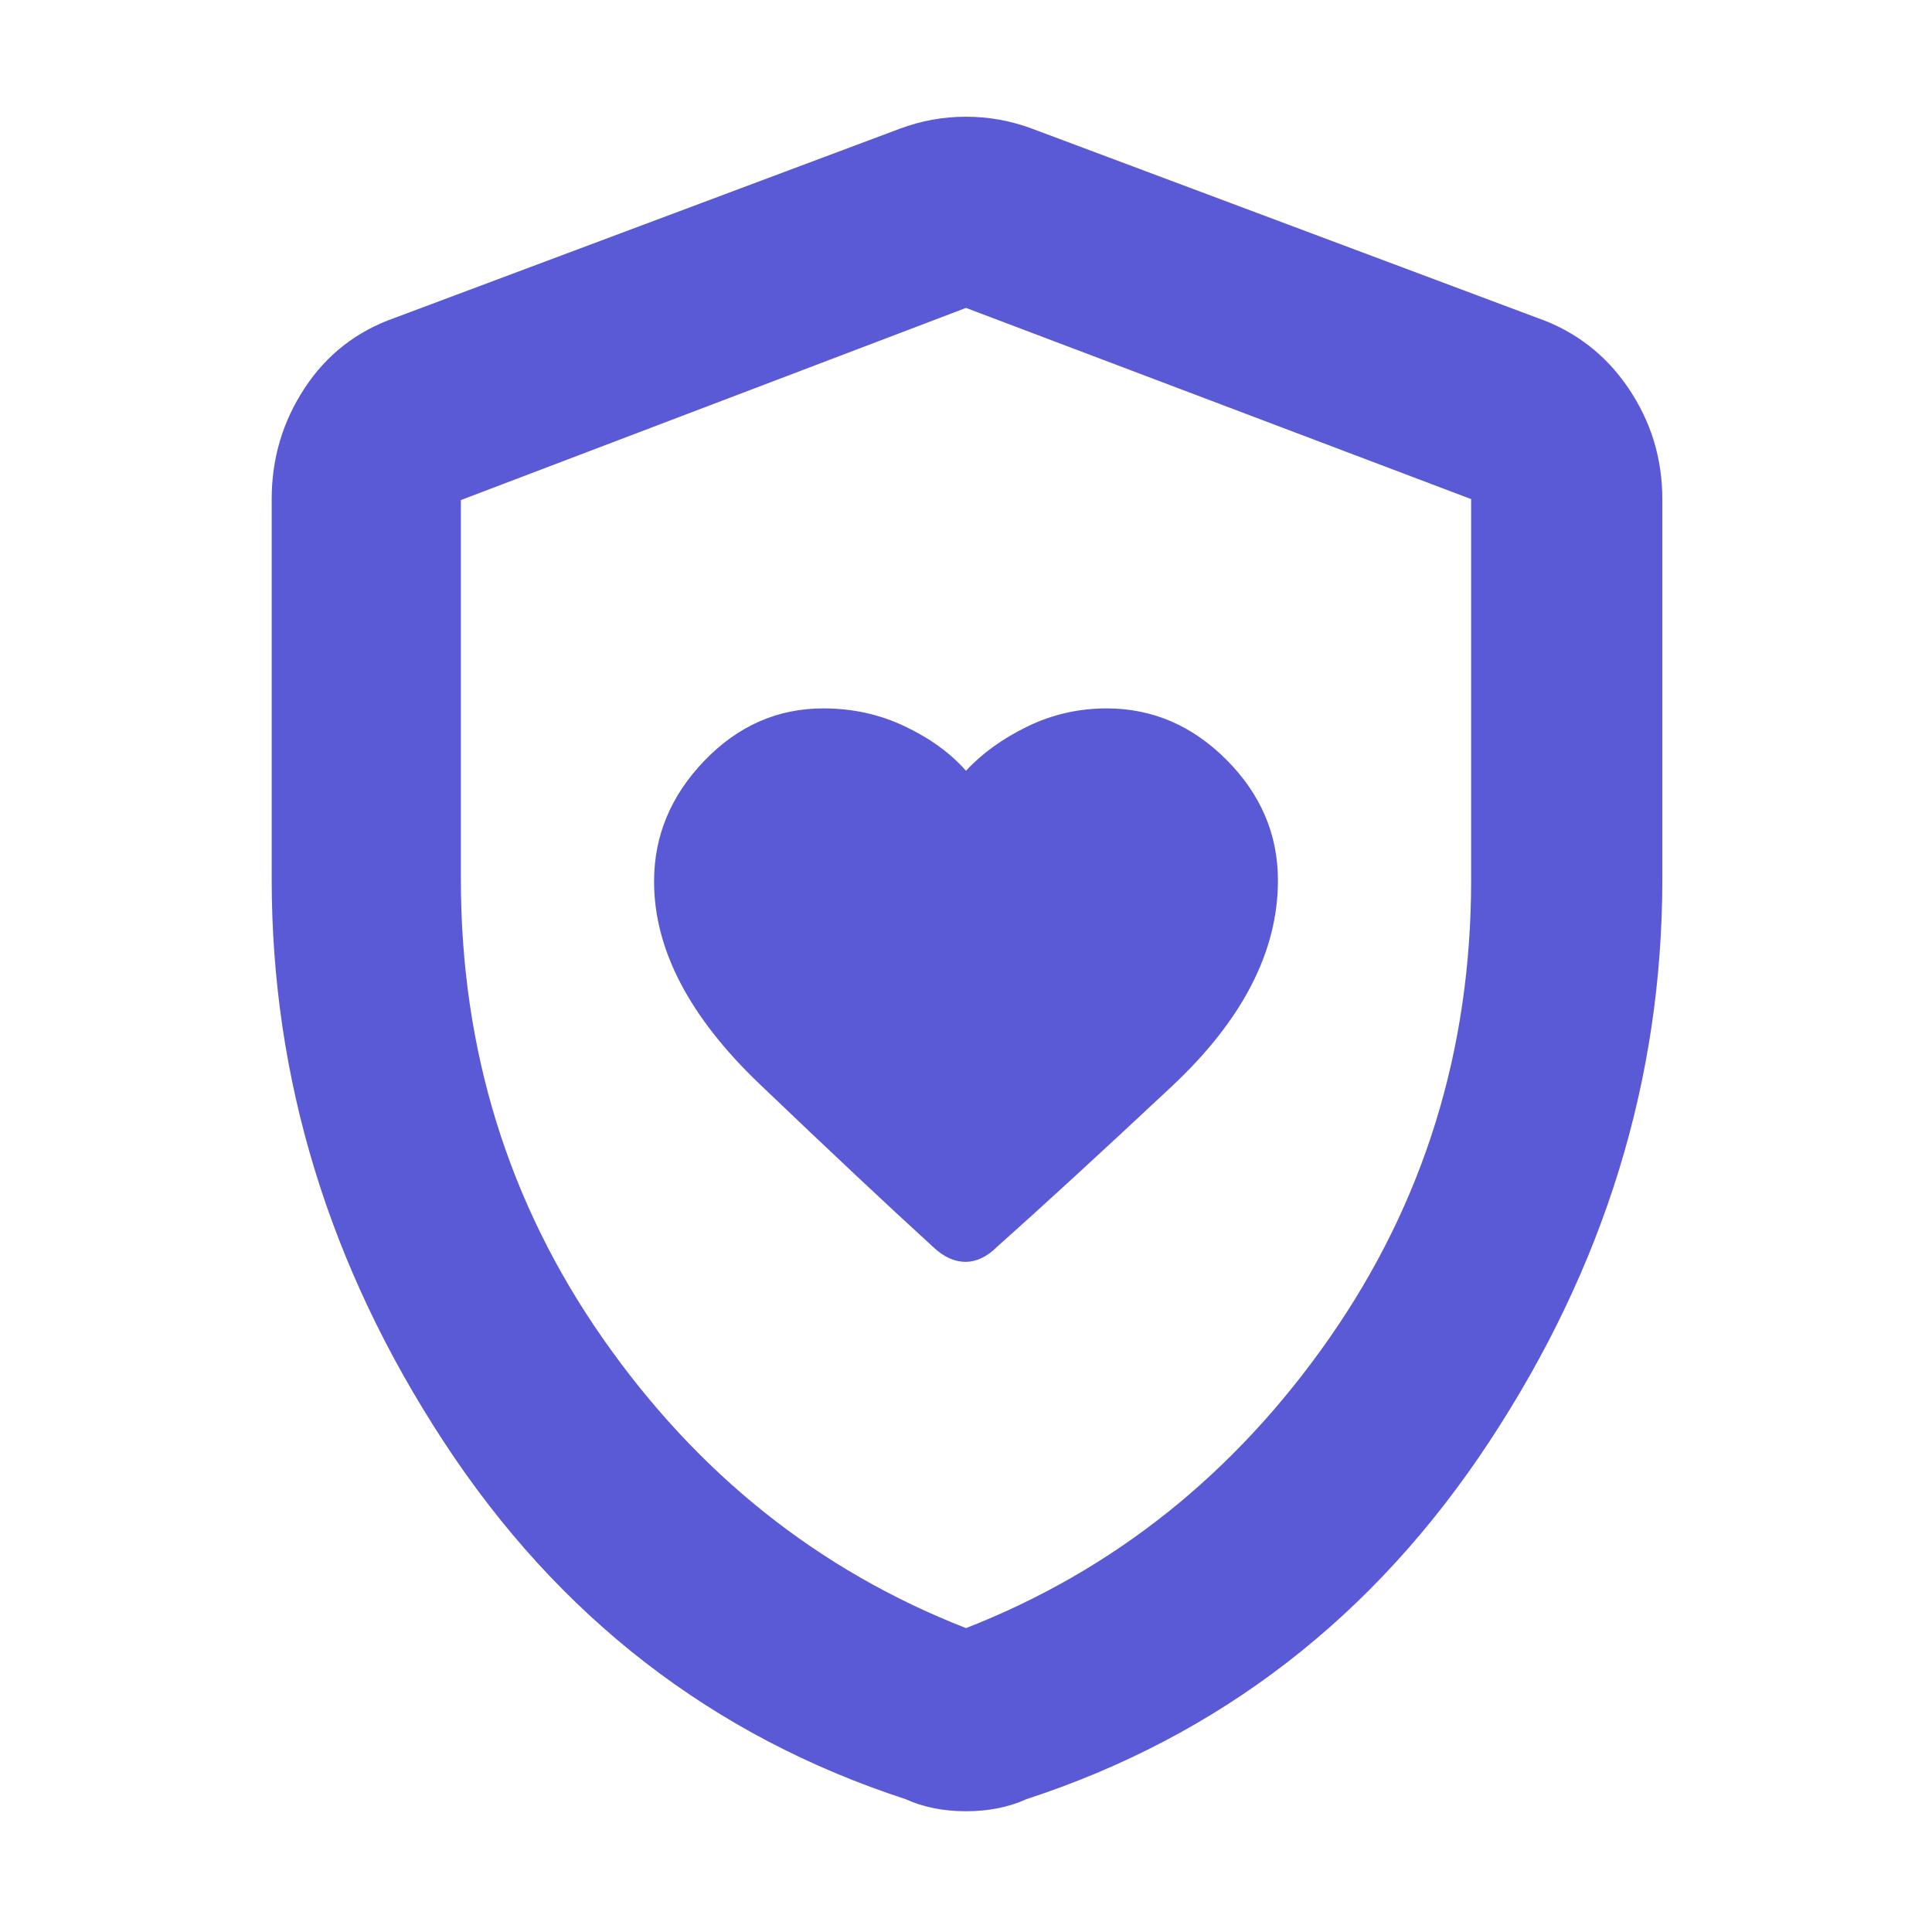 <svg xmlns="http://www.w3.org/2000/svg" height="48" viewBox="0 -960 960 960" width="48"><path fill="rgb(90, 90, 215)" d="M325-522q0 50.54 52.37 100.59 52.36 50.05 86.47 81.18 7.7 7.23 15.87 7.23 8.18 0 15.58-7.34 34.18-30.43 86.94-79.83Q635-469.56 635-522.53q0-34.24-25.5-59.86Q584-608 549.89-608q-20.89 0-39.39 9T480-577q-11.56-13.13-30.33-22.06-18.77-8.94-40.5-8.94Q375-608 350-582t-25 60ZM480-60q-8.32 0-15.88-1.5Q456.56-63 450-66q-144-47-229.5-177.6Q135-374.19 135-523.11V-712q0-30.26 16.38-55.16Q167.75-792.07 196-802l251-94q16-6 33-6t33 6l251 94q28.25 9.93 45.13 34.84Q826-742.26 826-712v188.89q0 148.92-86 279.51Q654-113 510-66q-6.56 3-14.12 4.5T480-60Zm0-91q110-43 180.5-144T731-522.71V-712l-251-95-251 95.48v188.35Q229-396 299.5-295 370-194 480-151Zm0-328Z"/></svg>